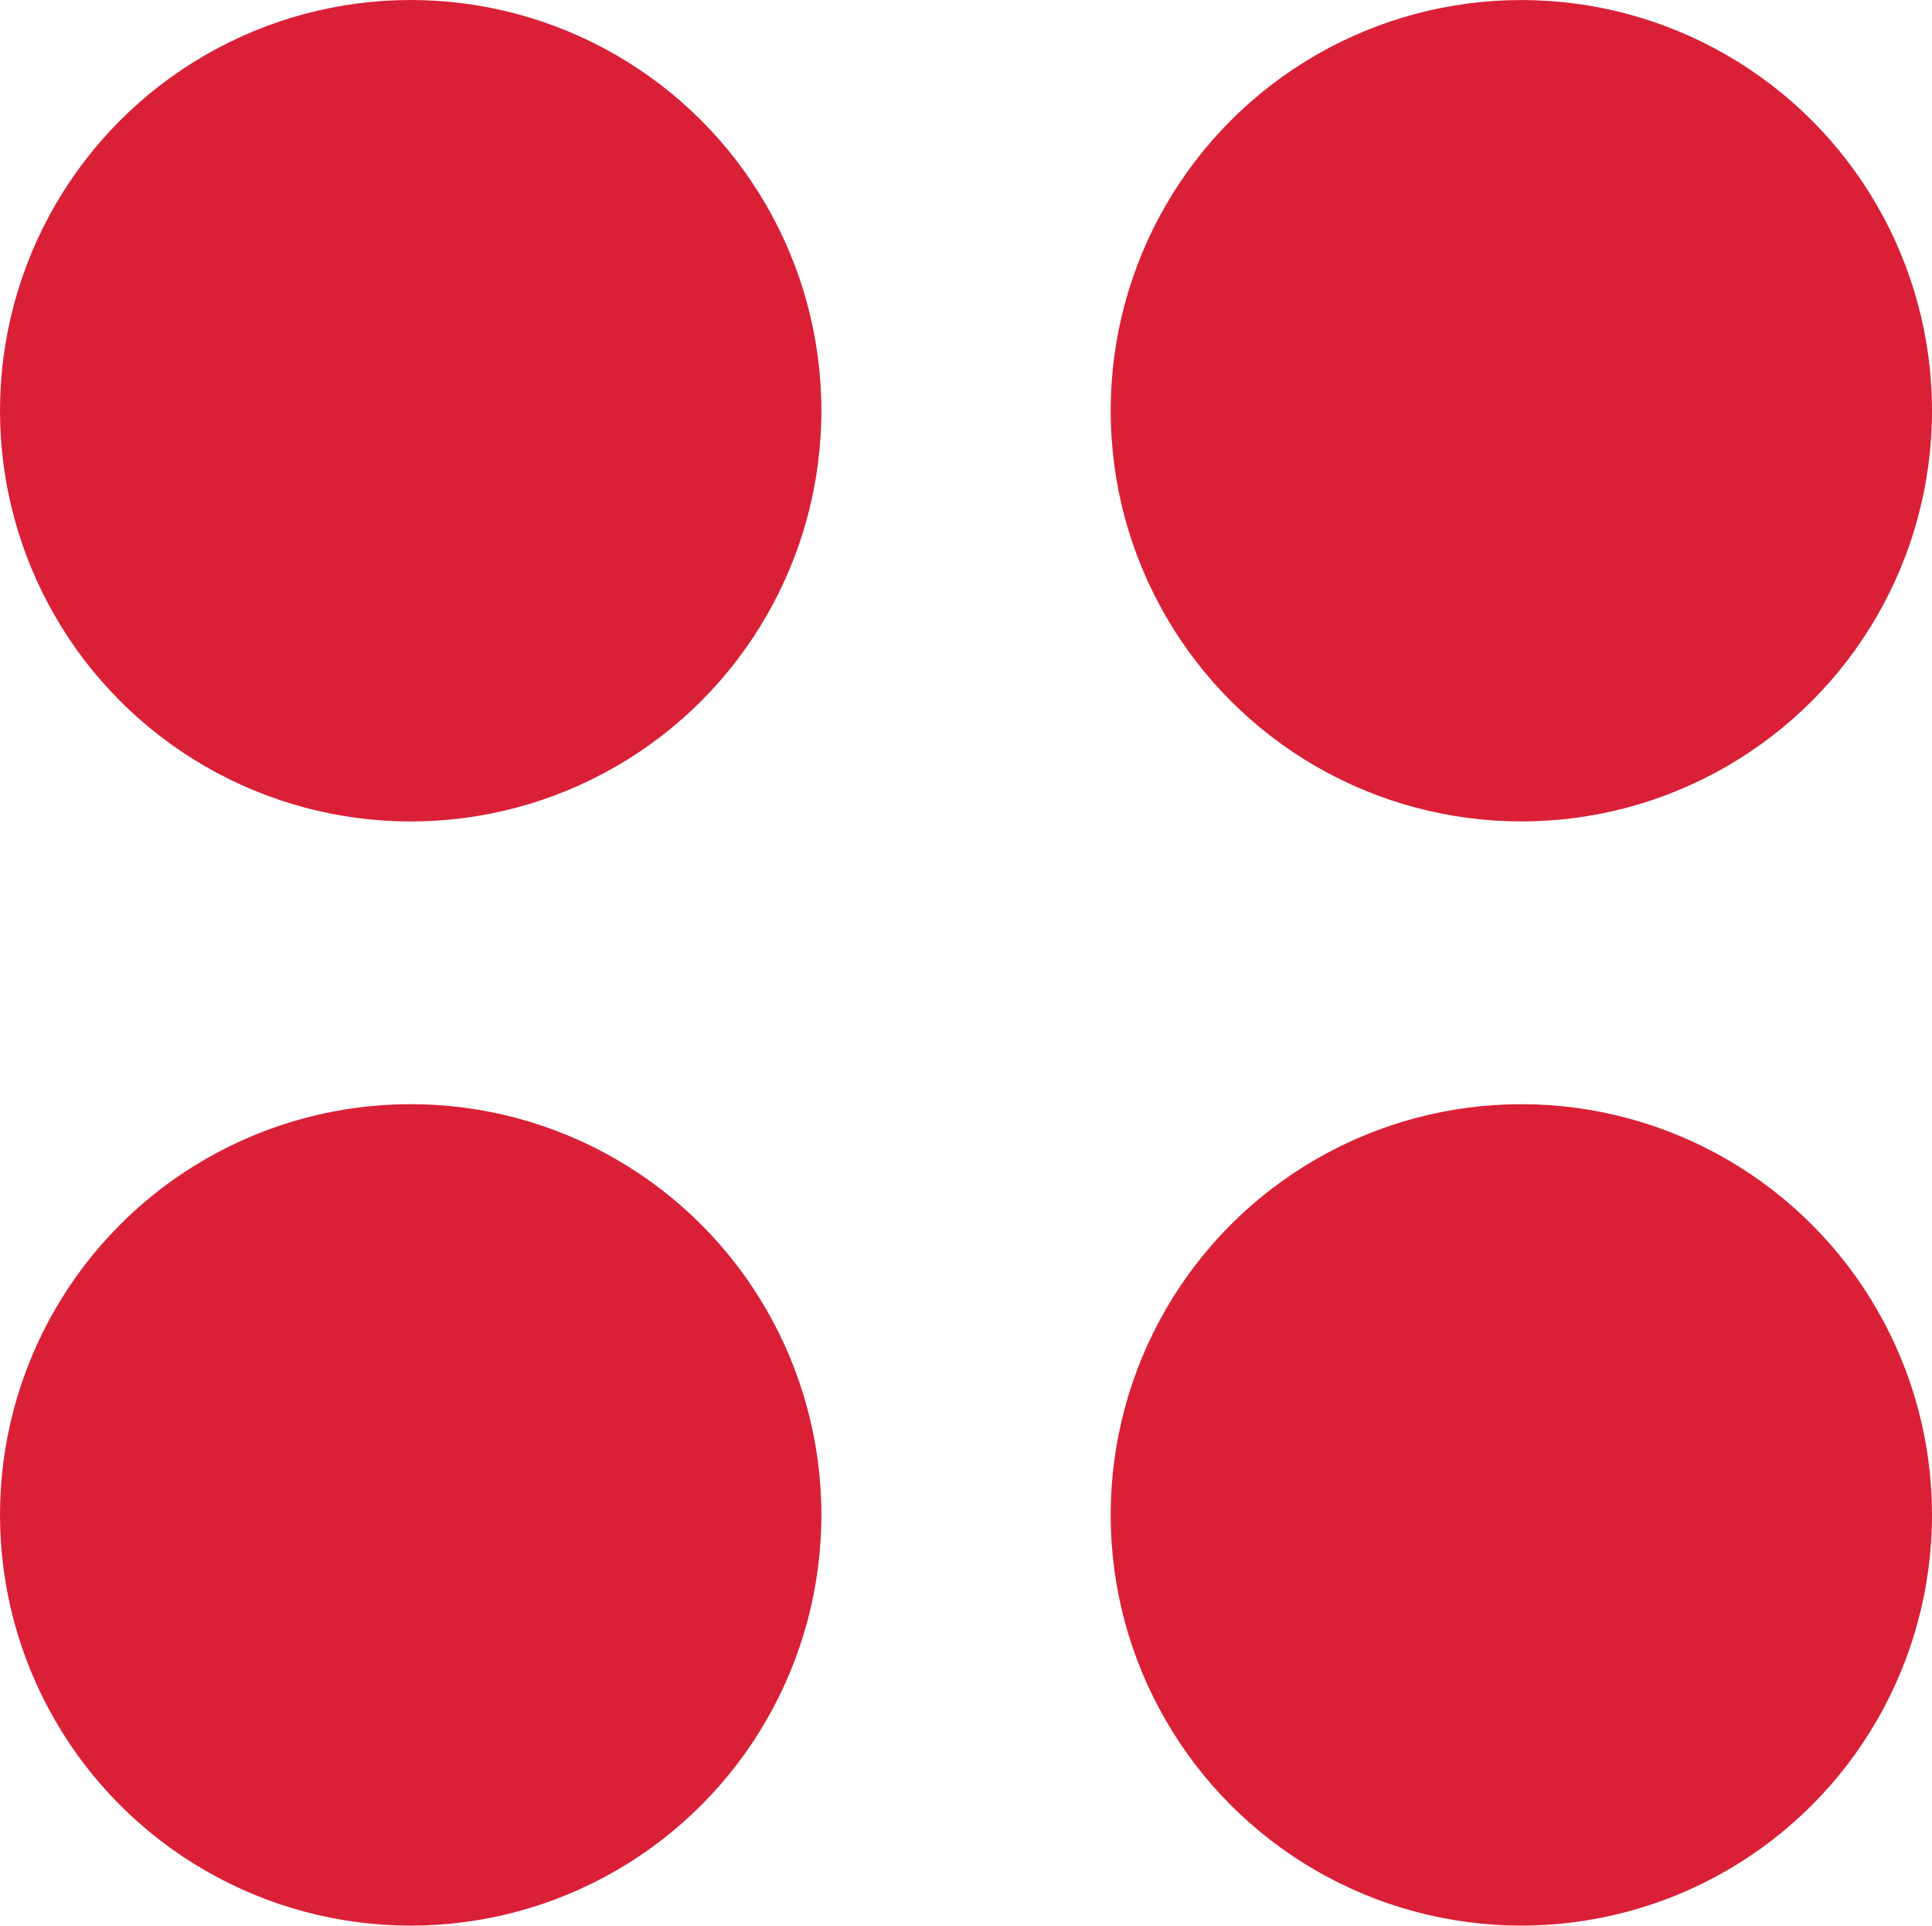 <?xml version="1.0" encoding="utf-8"?>
<svg viewBox="404.564 267.158 61.894 61.684" width="61.894" height="61.684" xmlns="http://www.w3.org/2000/svg">
  <g>
    <g>
      <circle fill="#DA2037" cx="453.302" cy="280.315" r="13.156"/>
    </g>
    <g>
      <circle fill="#DA2037" cx="417.721" cy="280.315" r="13.157"/>
    </g>
    <g>
      <circle fill="#DA2037" cx="453.302" cy="315.685" r="13.156"/>
    </g>
    <g>
      <circle fill="#DA2037" cx="417.721" cy="315.685" r="13.157"/>
    </g>
  </g>
</svg>